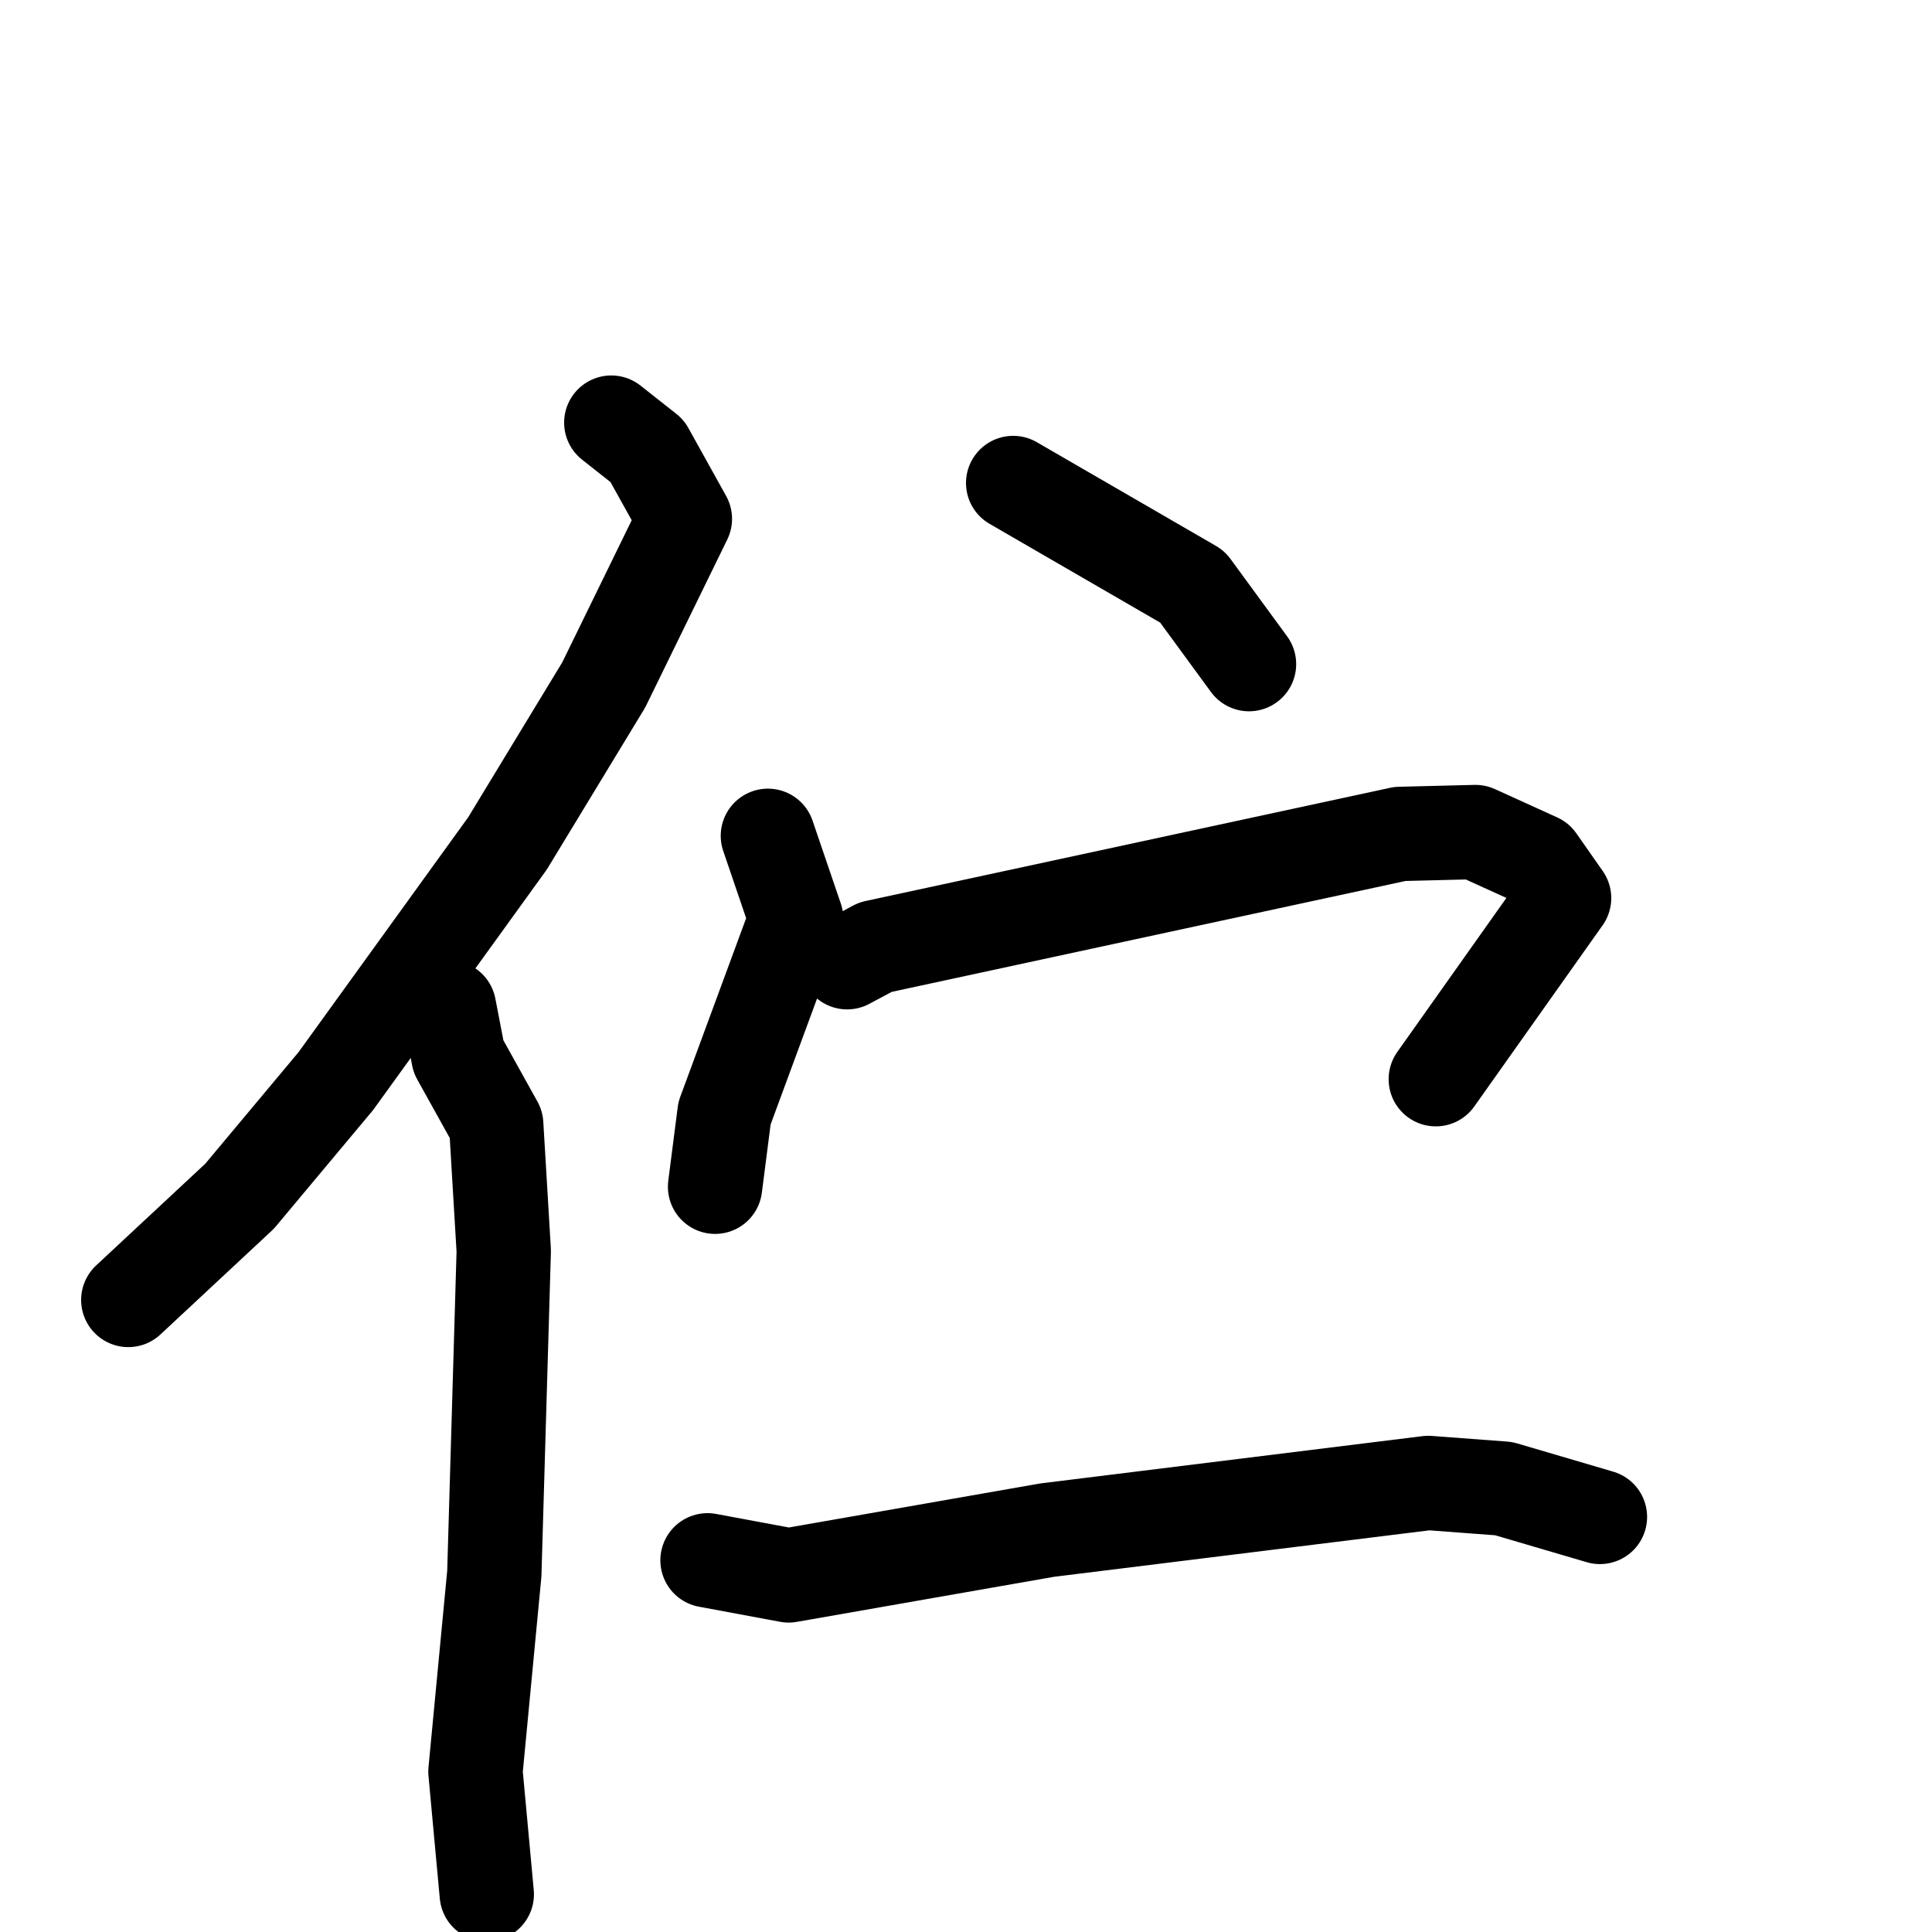 <svg xmlns="http://www.w3.org/2000/svg" viewBox="0 0 1024 1024">
  <g style="fill:none;stroke:#000000;stroke-width:50;stroke-linecap:round;stroke-linejoin:round;" transform="scale(1, 1) translate(0, 0)">
    <path d="M 324.0,224.0 L 343.0,239.0 L 363.0,275.0 L 320.0,363.0 L 269.0,447.0 L 178.0,573.0 L 127.0,634.0 L 68.0,689.0"/>
    <path d="M 238.0,534.0 L 243.0,560.0 L 263.0,596.0 L 267.0,663.0 L 262.0,834.0 L 252.0,939.0 L 258.0,1004.0"/>
    <path d="M 537.0,256.0 L 632.0,311.0 L 662.0,352.0"/>
    <path d="M 407.0,443.0 L 422.0,487.0 L 384.0,590.0 L 379.0,629.0"/>
    <path d="M 449.0,510.0 L 464.0,502.0 L 742.0,442.0 L 782.0,441.0 L 815.0,456.0 L 829.0,476.0 L 761.0,572.0"/>
    <path d="M 375.0,827.0 L 418.0,835.0 L 555.0,811.0 L 757.0,786.0 L 797.0,789.0 L 848.0,804.0"/>
  </g>
</svg>

